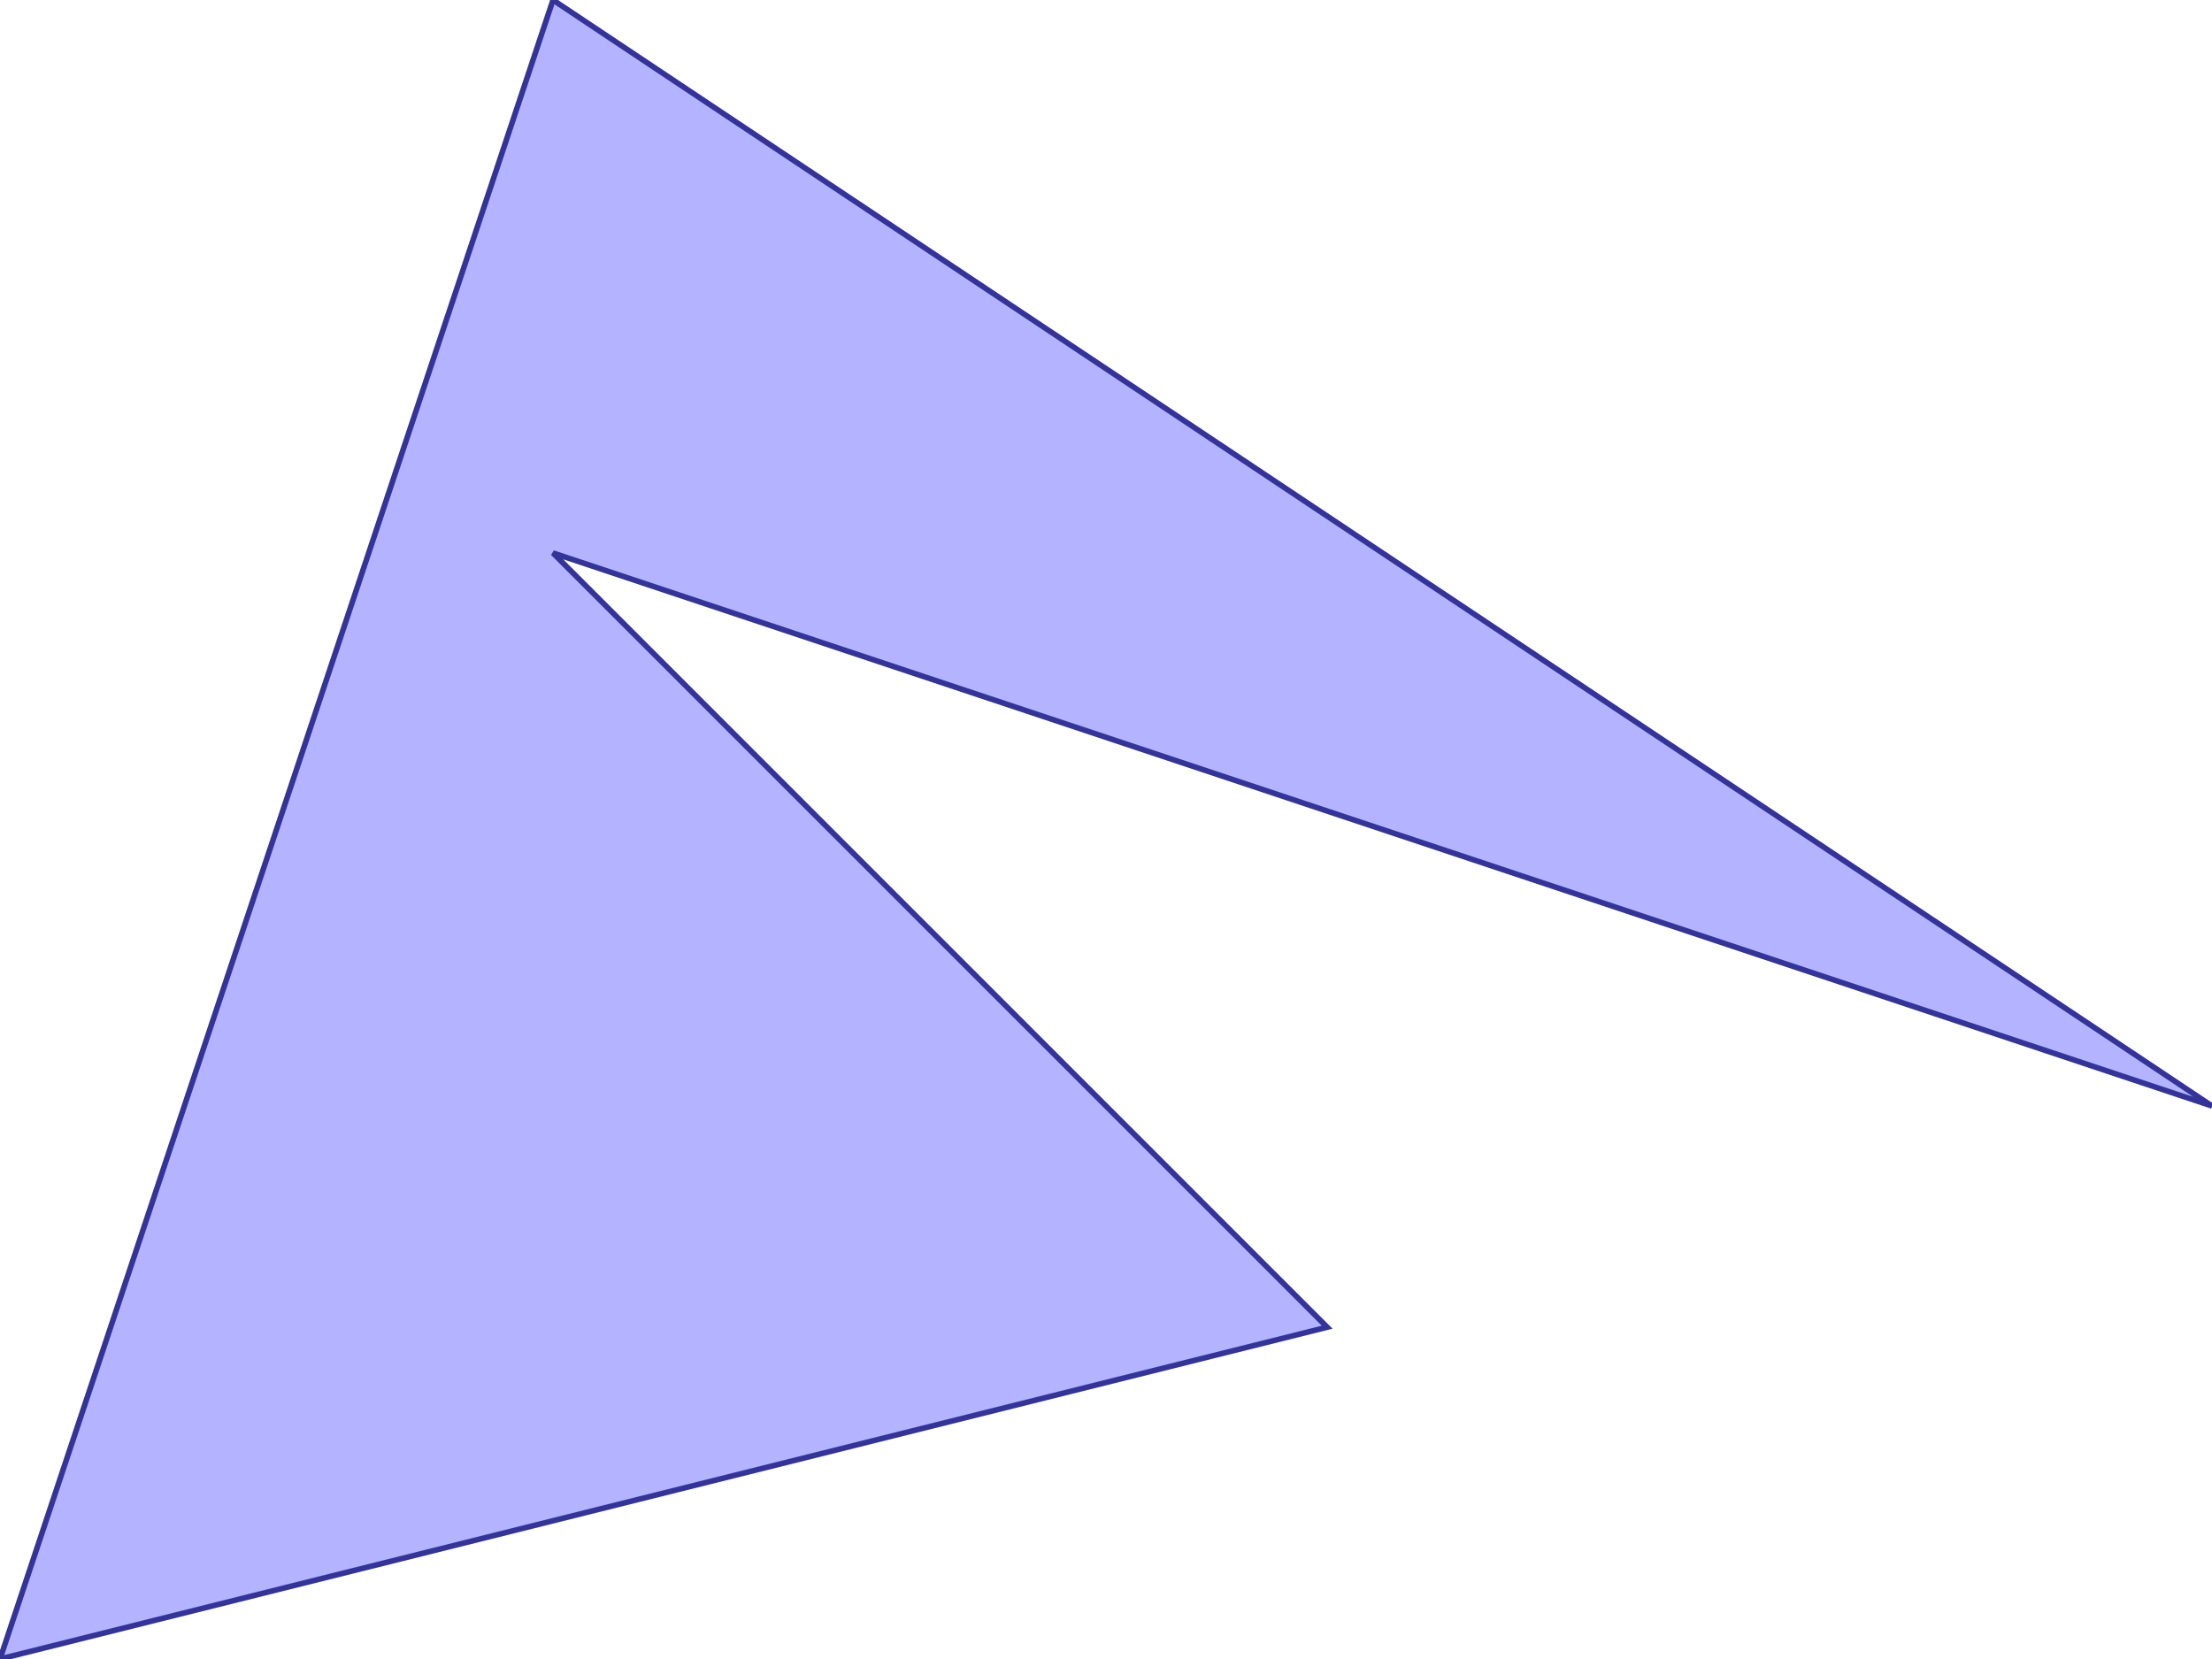 <?xml version="1.0" standalone="no"?>
<!DOCTYPE svg PUBLIC "-//W3C//DTD SVG 1.1//EN"
"http://www.w3.org/Graphics/SVG/1.1/DTD/svg11.dtd">
<svg  version="1.1" xmlns="http://www.w3.org/2000/svg" xmlns:xlink="http://www.w3.org/1999/xlink" viewBox="0 0 4 3">
<g title="A + B (CGAL EPECK)" fill-rule="evenodd">
<path d="M 2.4,2.4 L 1.0,1.0 L 4.0,2.0 L 1.0,0 L 0,3.0 L 2.4,2.4 z" style="fill-opacity:0.3;fill:rgb(0,0,255);stroke:rgb(51,51,153);stroke-width:0.01" />
</g></svg>